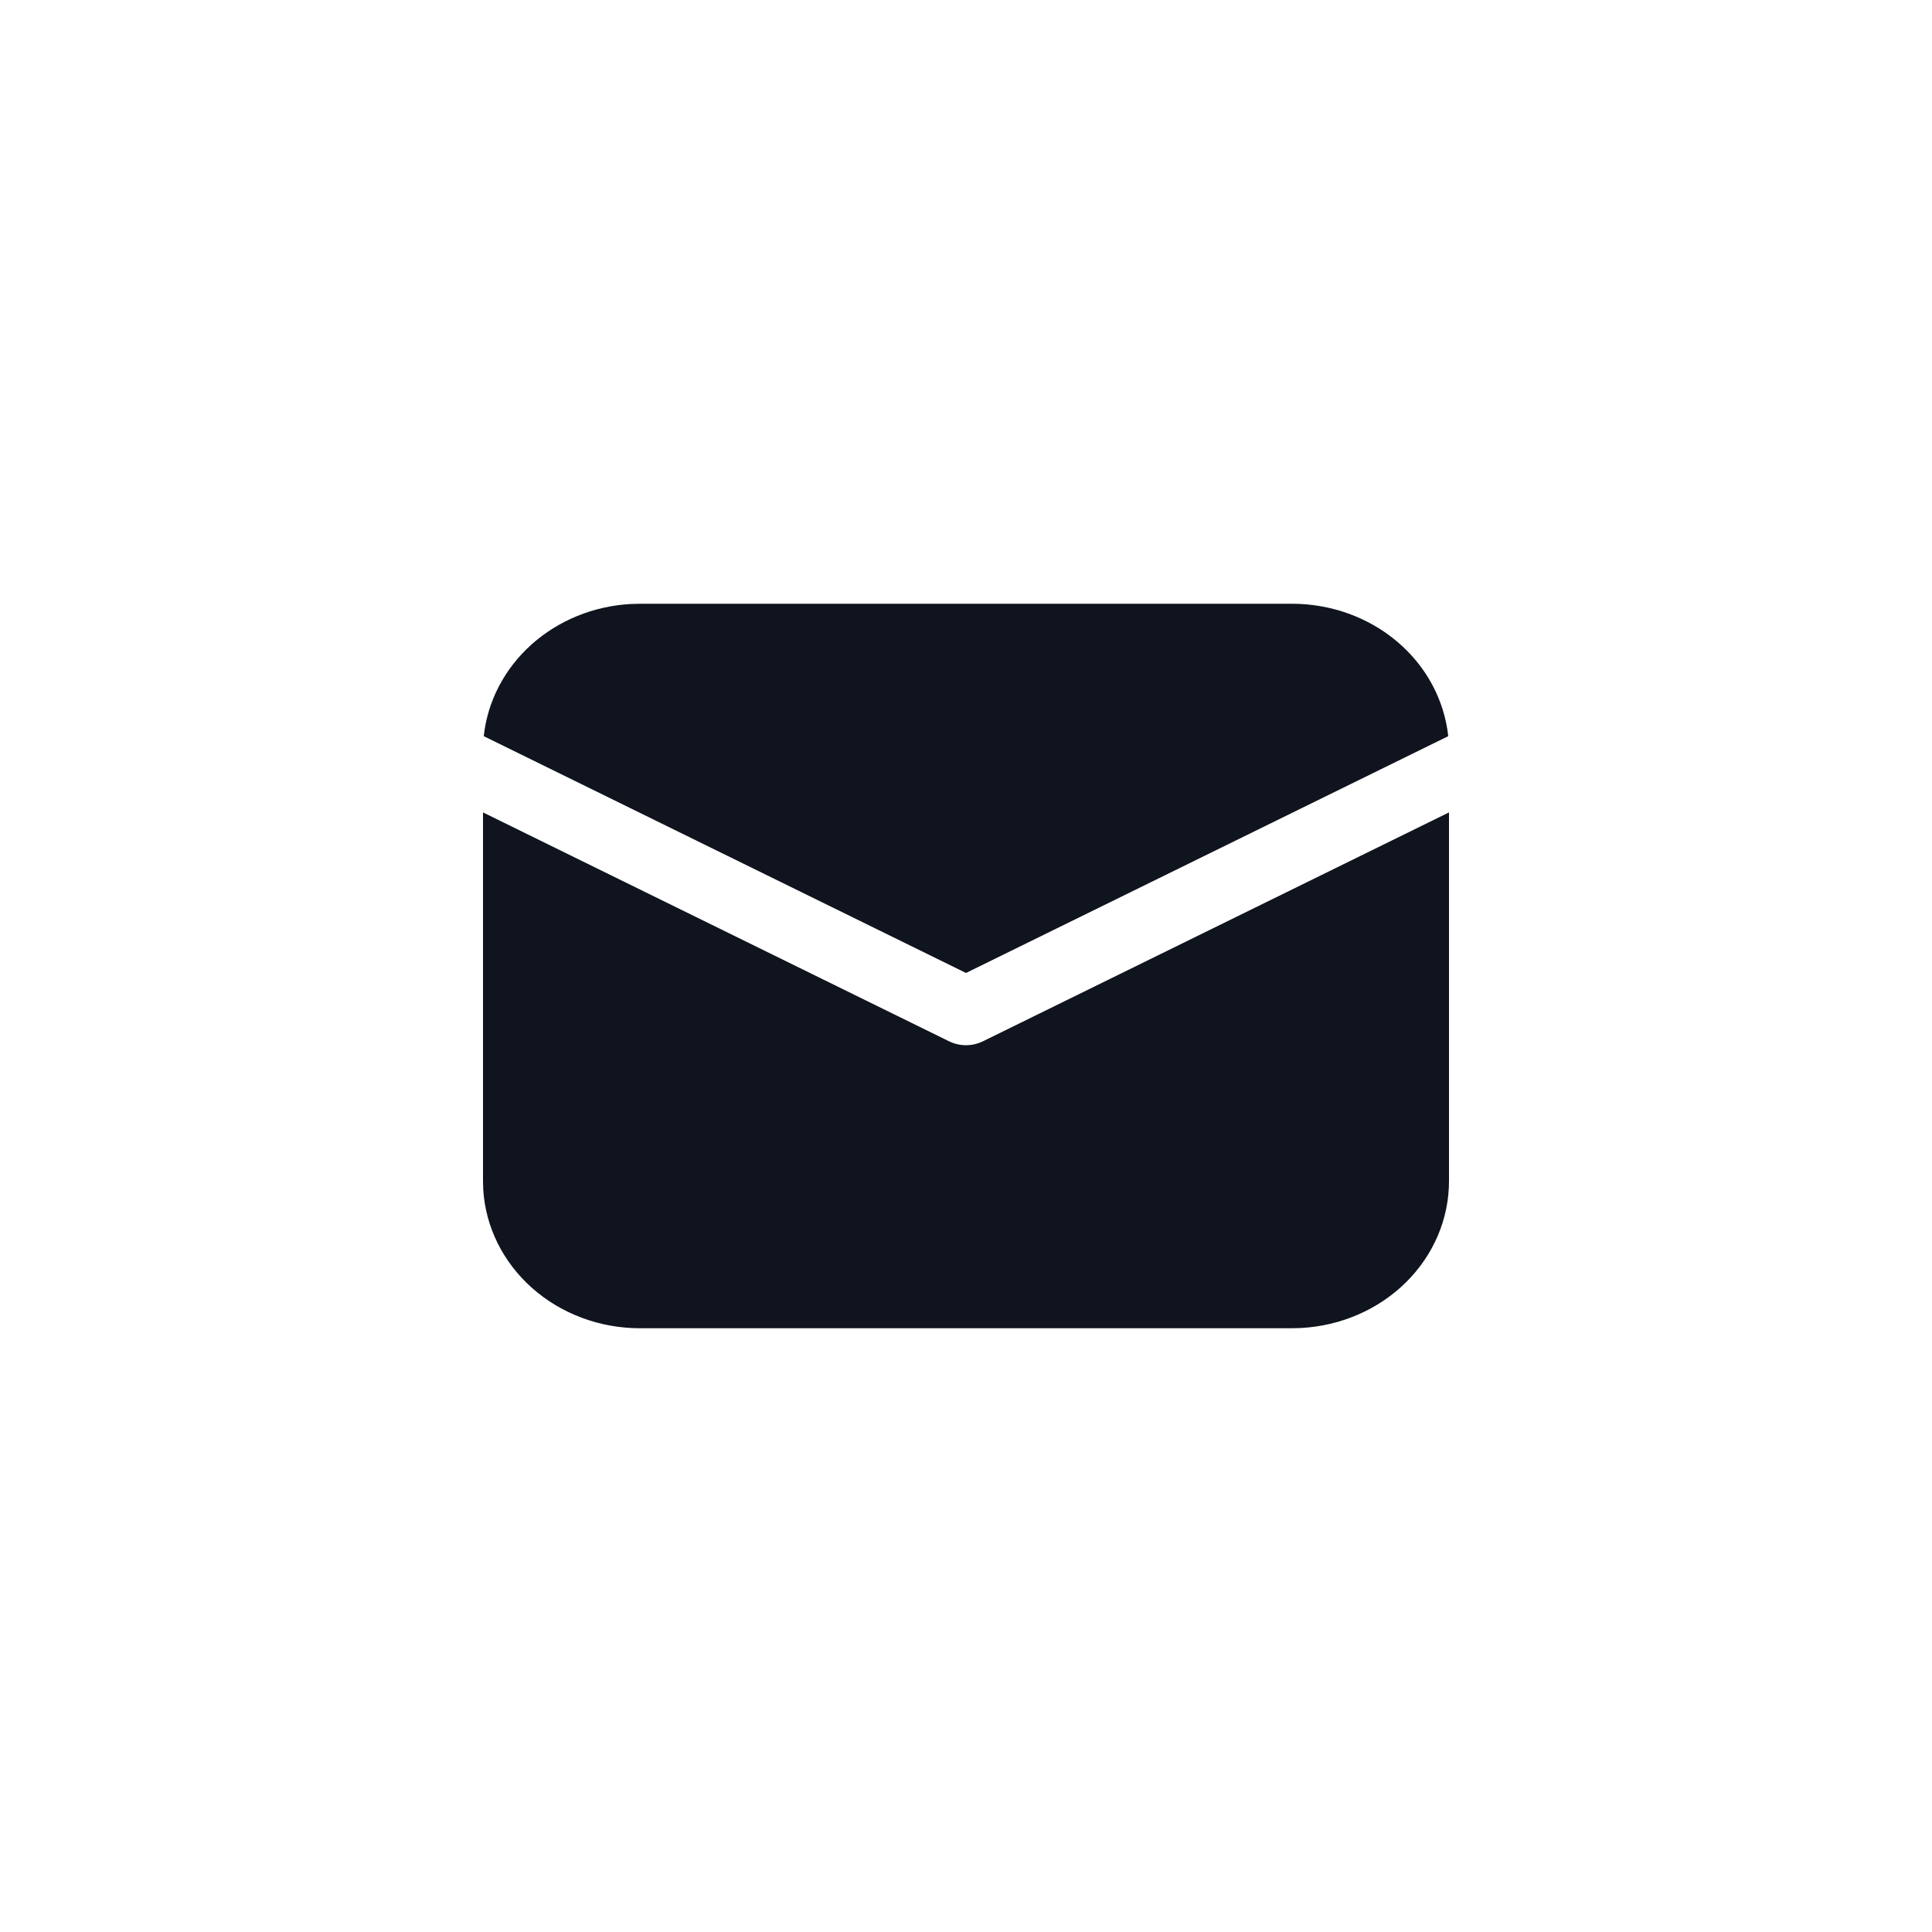<svg width="48" height="48" viewBox="0 0 48 48" fill="none" xmlns="http://www.w3.org/2000/svg">
<path d="M36 20.184V29.344C36 30.278 35.619 31.176 34.935 31.855C34.251 32.534 33.315 32.941 32.321 32.994L32.1 33H15.9C14.904 33 13.945 32.643 13.221 32.001C12.497 31.36 12.062 30.483 12.006 29.551L12 29.344V20.184L23.582 25.872C23.711 25.935 23.855 25.968 24 25.968C24.145 25.968 24.289 25.935 24.418 25.872L36 20.184ZM15.9 15H32.1C33.067 15 33.999 15.336 34.716 15.944C35.433 16.552 35.884 17.388 35.981 18.29L24 24.173L12.019 18.29C12.112 17.424 12.532 16.617 13.202 16.015C13.873 15.413 14.75 15.055 15.677 15.006L15.9 15H32.1H15.9Z" fill="#0F141E"/>
</svg>
